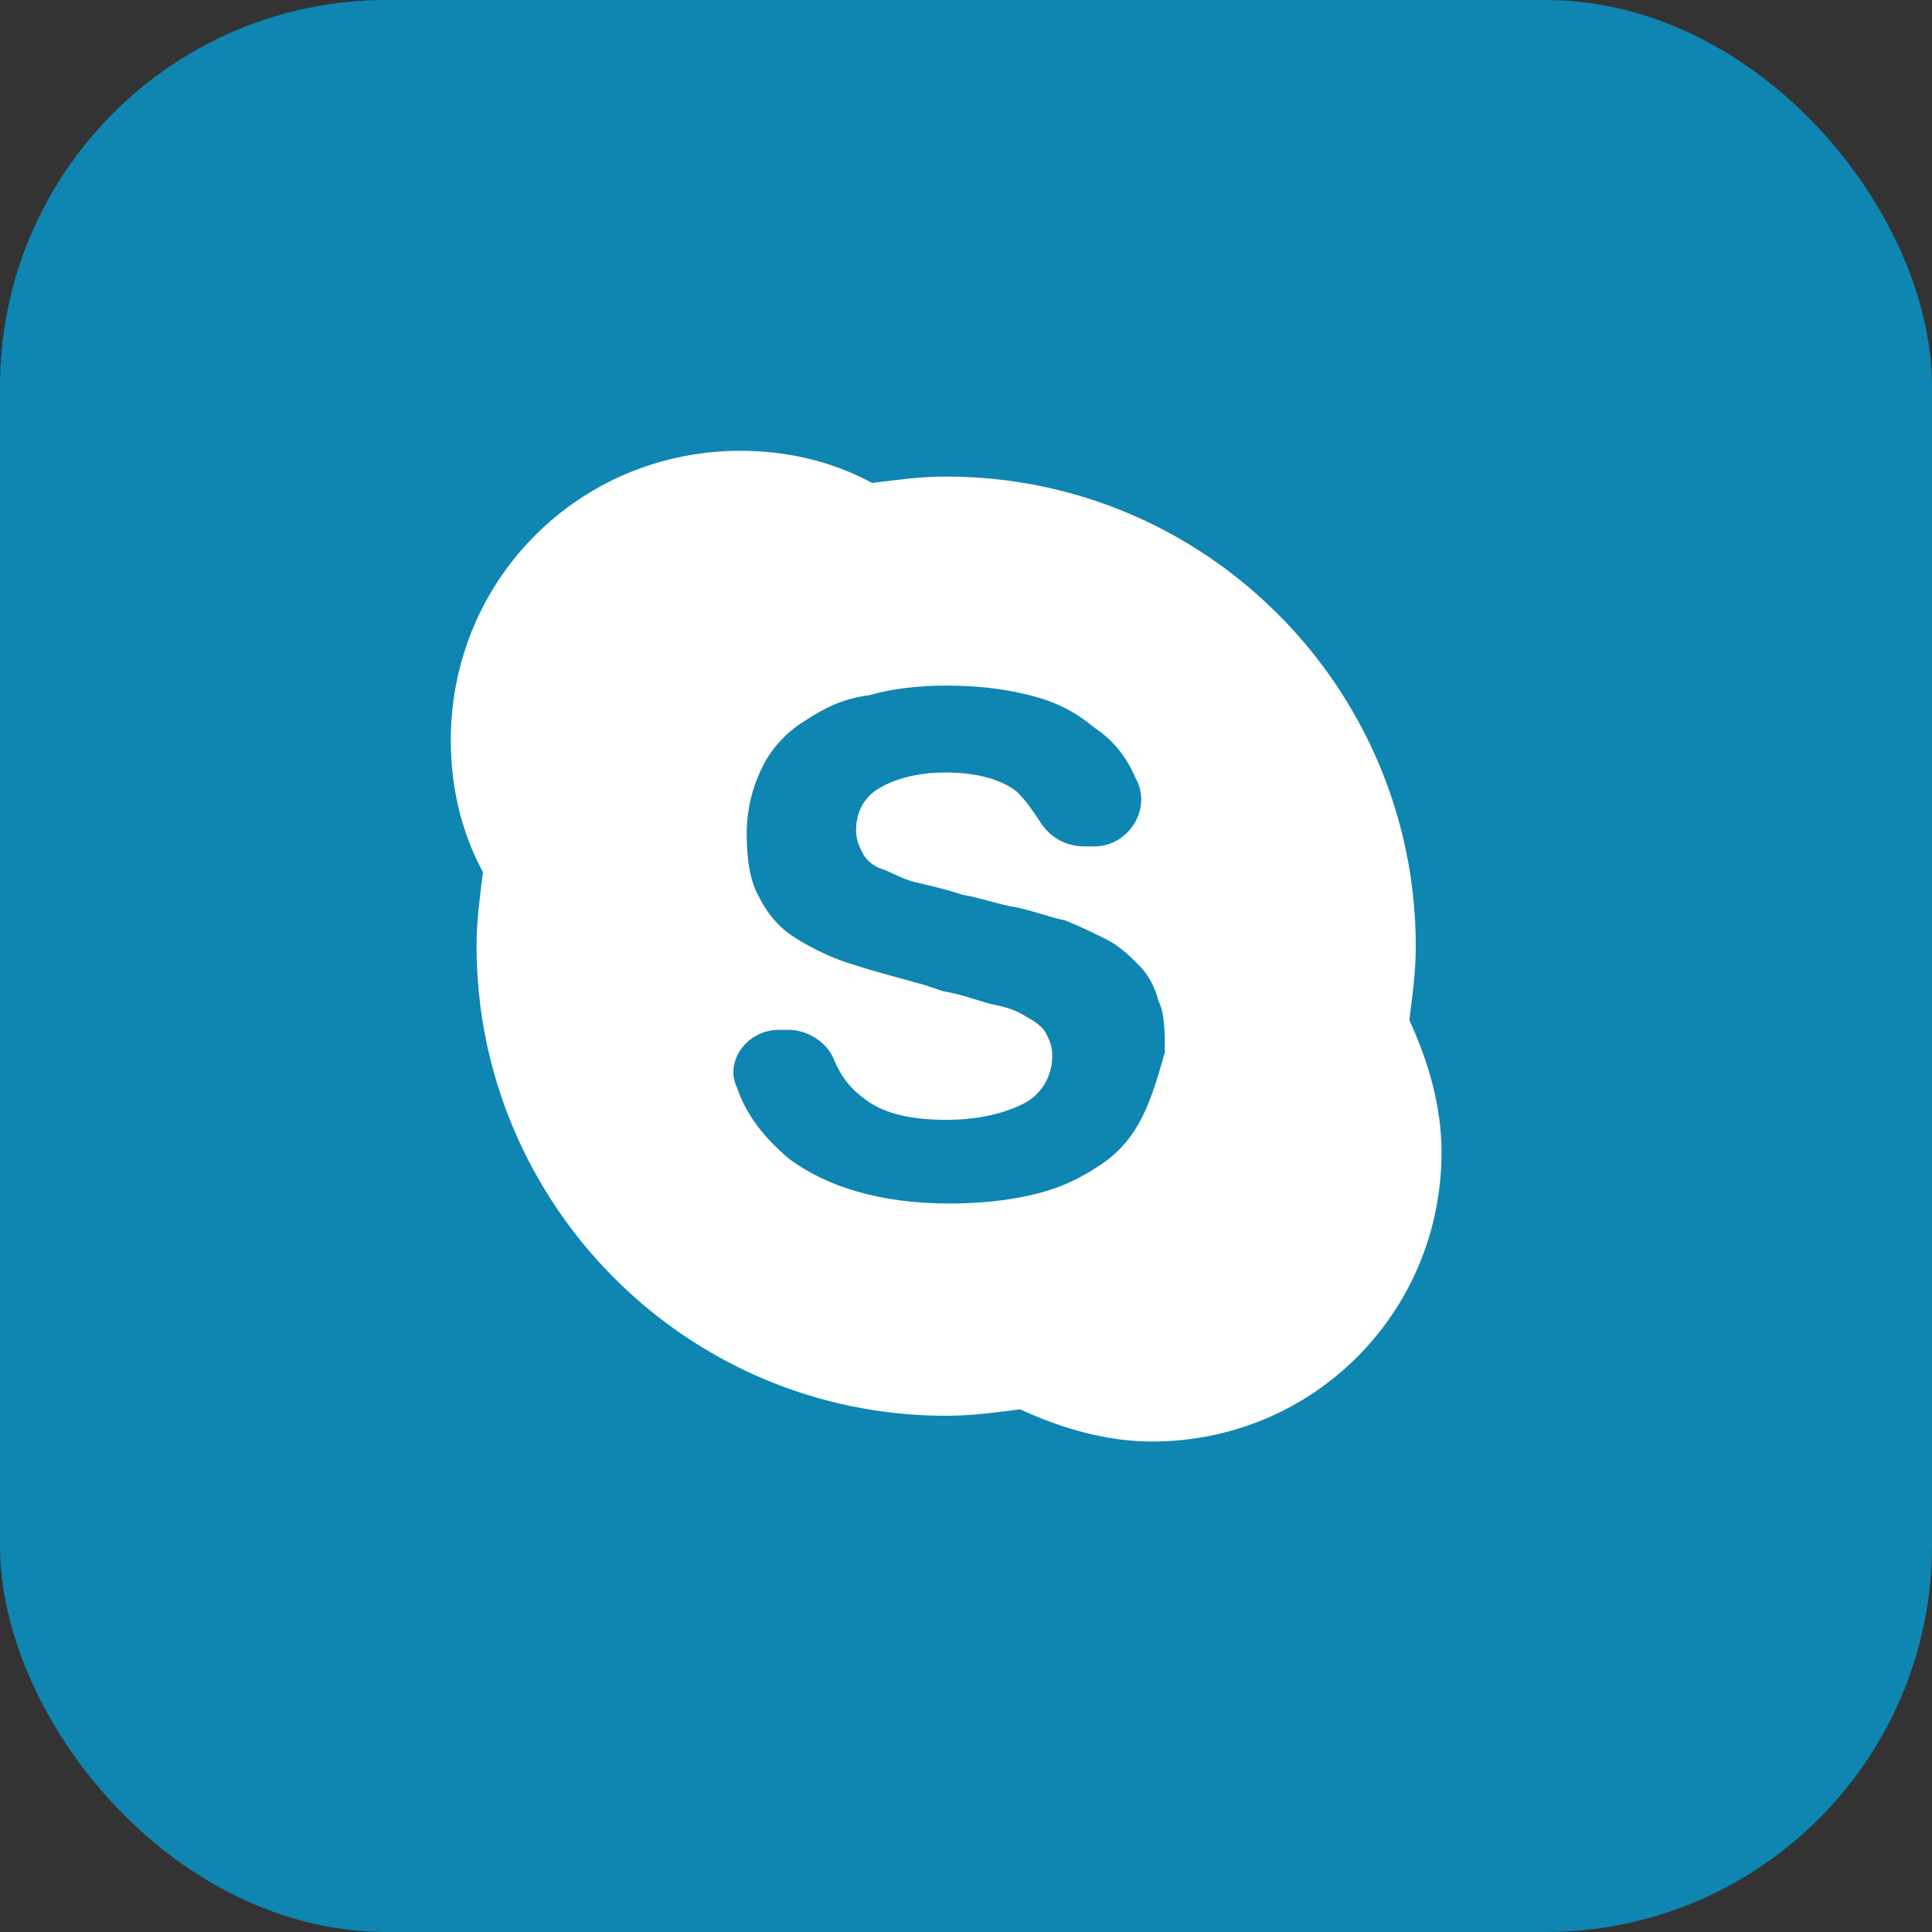 <svg width="30" height="30" viewBox="0 0 30 30" fill="none" xmlns="http://www.w3.org/2000/svg">
<rect x="0" y="0" width="30" height="30" fill="#333333" stroke="none"/>
<rect width="30" height="30" rx="6" fill="#00A9E7" fill-opacity="0.7"/>
<path d="M21.884 15.841C21.934 15.441 21.984 15.091 21.984 14.692C21.984 10.696 18.738 7.4 14.692 7.4C14.292 7.4 13.943 7.45 13.543 7.499C12.894 7.15 12.194 7 11.495 7C8.998 7 7 8.998 7 11.495C7 12.194 7.15 12.894 7.499 13.543C7.45 13.943 7.4 14.292 7.4 14.692C7.4 18.688 10.646 21.984 14.692 21.984C15.091 21.984 15.441 21.934 15.841 21.884C16.49 22.184 17.189 22.384 17.889 22.384C20.386 22.384 22.384 20.386 22.384 17.889C22.384 17.189 22.184 16.49 21.884 15.841ZM17.739 17.339C17.589 17.639 17.389 17.889 17.089 18.088C16.79 18.288 16.49 18.438 16.09 18.538C15.691 18.638 15.241 18.688 14.742 18.688C13.693 18.688 12.844 18.438 12.245 17.988C11.895 17.689 11.595 17.339 11.445 16.89C11.245 16.49 11.595 15.991 12.095 15.991H12.245C12.544 15.991 12.844 16.19 12.944 16.44C13.044 16.69 13.193 16.89 13.393 17.039C13.693 17.289 14.142 17.389 14.692 17.389C15.191 17.389 15.591 17.289 15.891 17.139C16.19 16.989 16.34 16.69 16.34 16.39C16.34 16.24 16.29 16.14 16.24 16.04C16.19 15.941 16.04 15.841 15.941 15.791C15.791 15.691 15.641 15.641 15.391 15.591C15.191 15.541 14.942 15.441 14.642 15.391L14.342 15.291C13.993 15.191 13.593 15.091 13.293 14.992C12.944 14.892 12.644 14.742 12.394 14.592C12.145 14.442 11.945 14.242 11.795 13.943C11.645 13.693 11.595 13.343 11.595 12.944C11.595 12.544 11.695 12.194 11.845 11.895C11.995 11.595 12.245 11.345 12.494 11.196C12.794 10.996 13.094 10.846 13.493 10.796C13.843 10.696 14.242 10.646 14.692 10.646C15.191 10.646 15.591 10.696 15.991 10.796C16.39 10.896 16.69 11.046 16.989 11.296C17.289 11.495 17.489 11.745 17.639 12.095C17.889 12.544 17.539 13.143 16.989 13.143H16.84C16.54 13.143 16.29 12.994 16.14 12.744C16.04 12.594 15.941 12.444 15.791 12.294C15.541 12.095 15.141 11.995 14.692 11.995C14.242 11.995 13.893 12.095 13.643 12.245C13.393 12.394 13.293 12.644 13.293 12.894C13.293 13.044 13.343 13.143 13.393 13.243C13.443 13.343 13.543 13.443 13.693 13.493C13.843 13.543 13.993 13.643 14.192 13.693C14.392 13.743 14.642 13.793 14.942 13.893C15.241 13.943 15.491 14.043 15.791 14.092C16.04 14.142 16.29 14.242 16.54 14.292C16.79 14.392 16.989 14.492 17.189 14.592C17.389 14.692 17.539 14.842 17.689 14.992C17.838 15.141 17.938 15.341 17.988 15.541C18.088 15.741 18.088 16.04 18.088 16.34C17.988 16.69 17.889 17.039 17.739 17.339Z" fill="white"/>
</svg>

